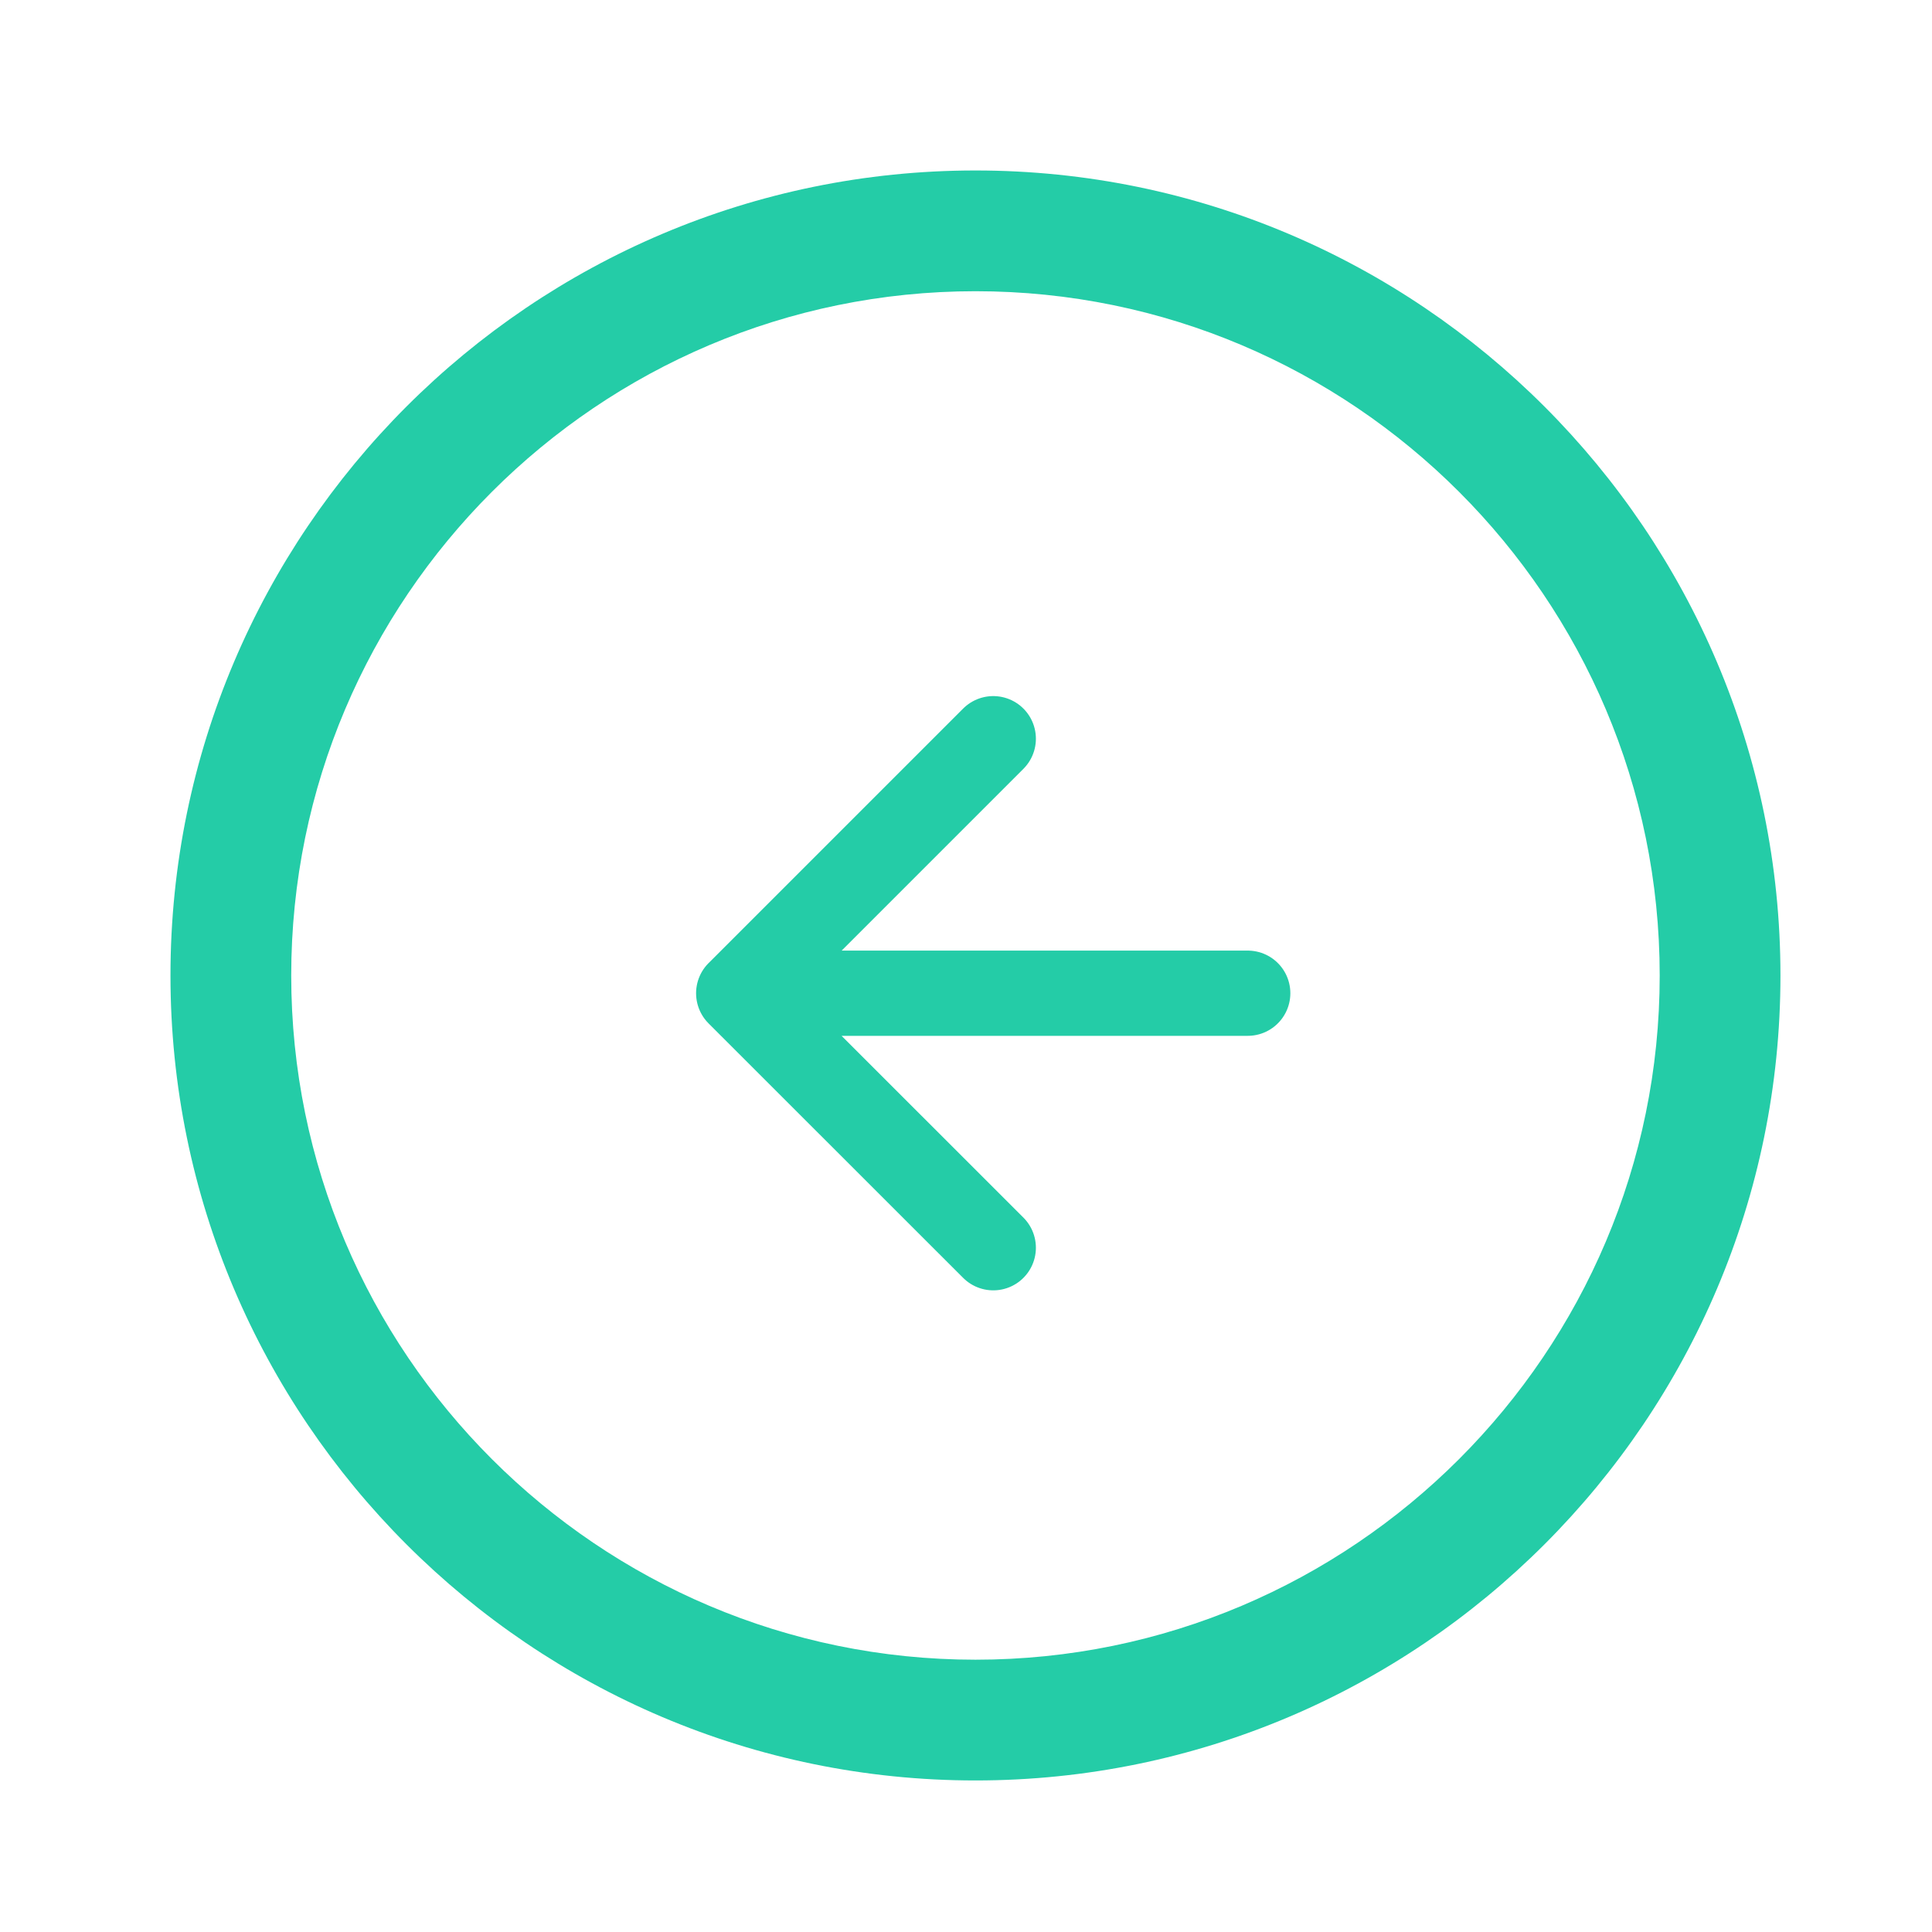 <svg width="34" height="34" fill="none" xmlns="http://www.w3.org/2000/svg"><path d="M21.958 17.479H13M17.48 21.958 13 17.48 17.48 13" stroke="#24CCA7" stroke-width="1.5" stroke-linecap="round" stroke-linejoin="round"/><path fill-rule="evenodd" clip-rule="evenodd" d="M17.167 5.125c-6.64 0-12.042 5.402-12.042 12.042s5.402 12.041 12.042 12.041 12.041-5.401 12.041-12.041c0-6.64-5.401-12.042-12.041-12.042Zm0 26.208C9.355 31.333 3 24.978 3 17.167 3 9.355 9.355 3 17.167 3c7.811 0 14.166 6.355 14.166 14.167 0 7.811-6.355 14.166-14.166 14.166Z" fill="#24CCA7"/></svg>